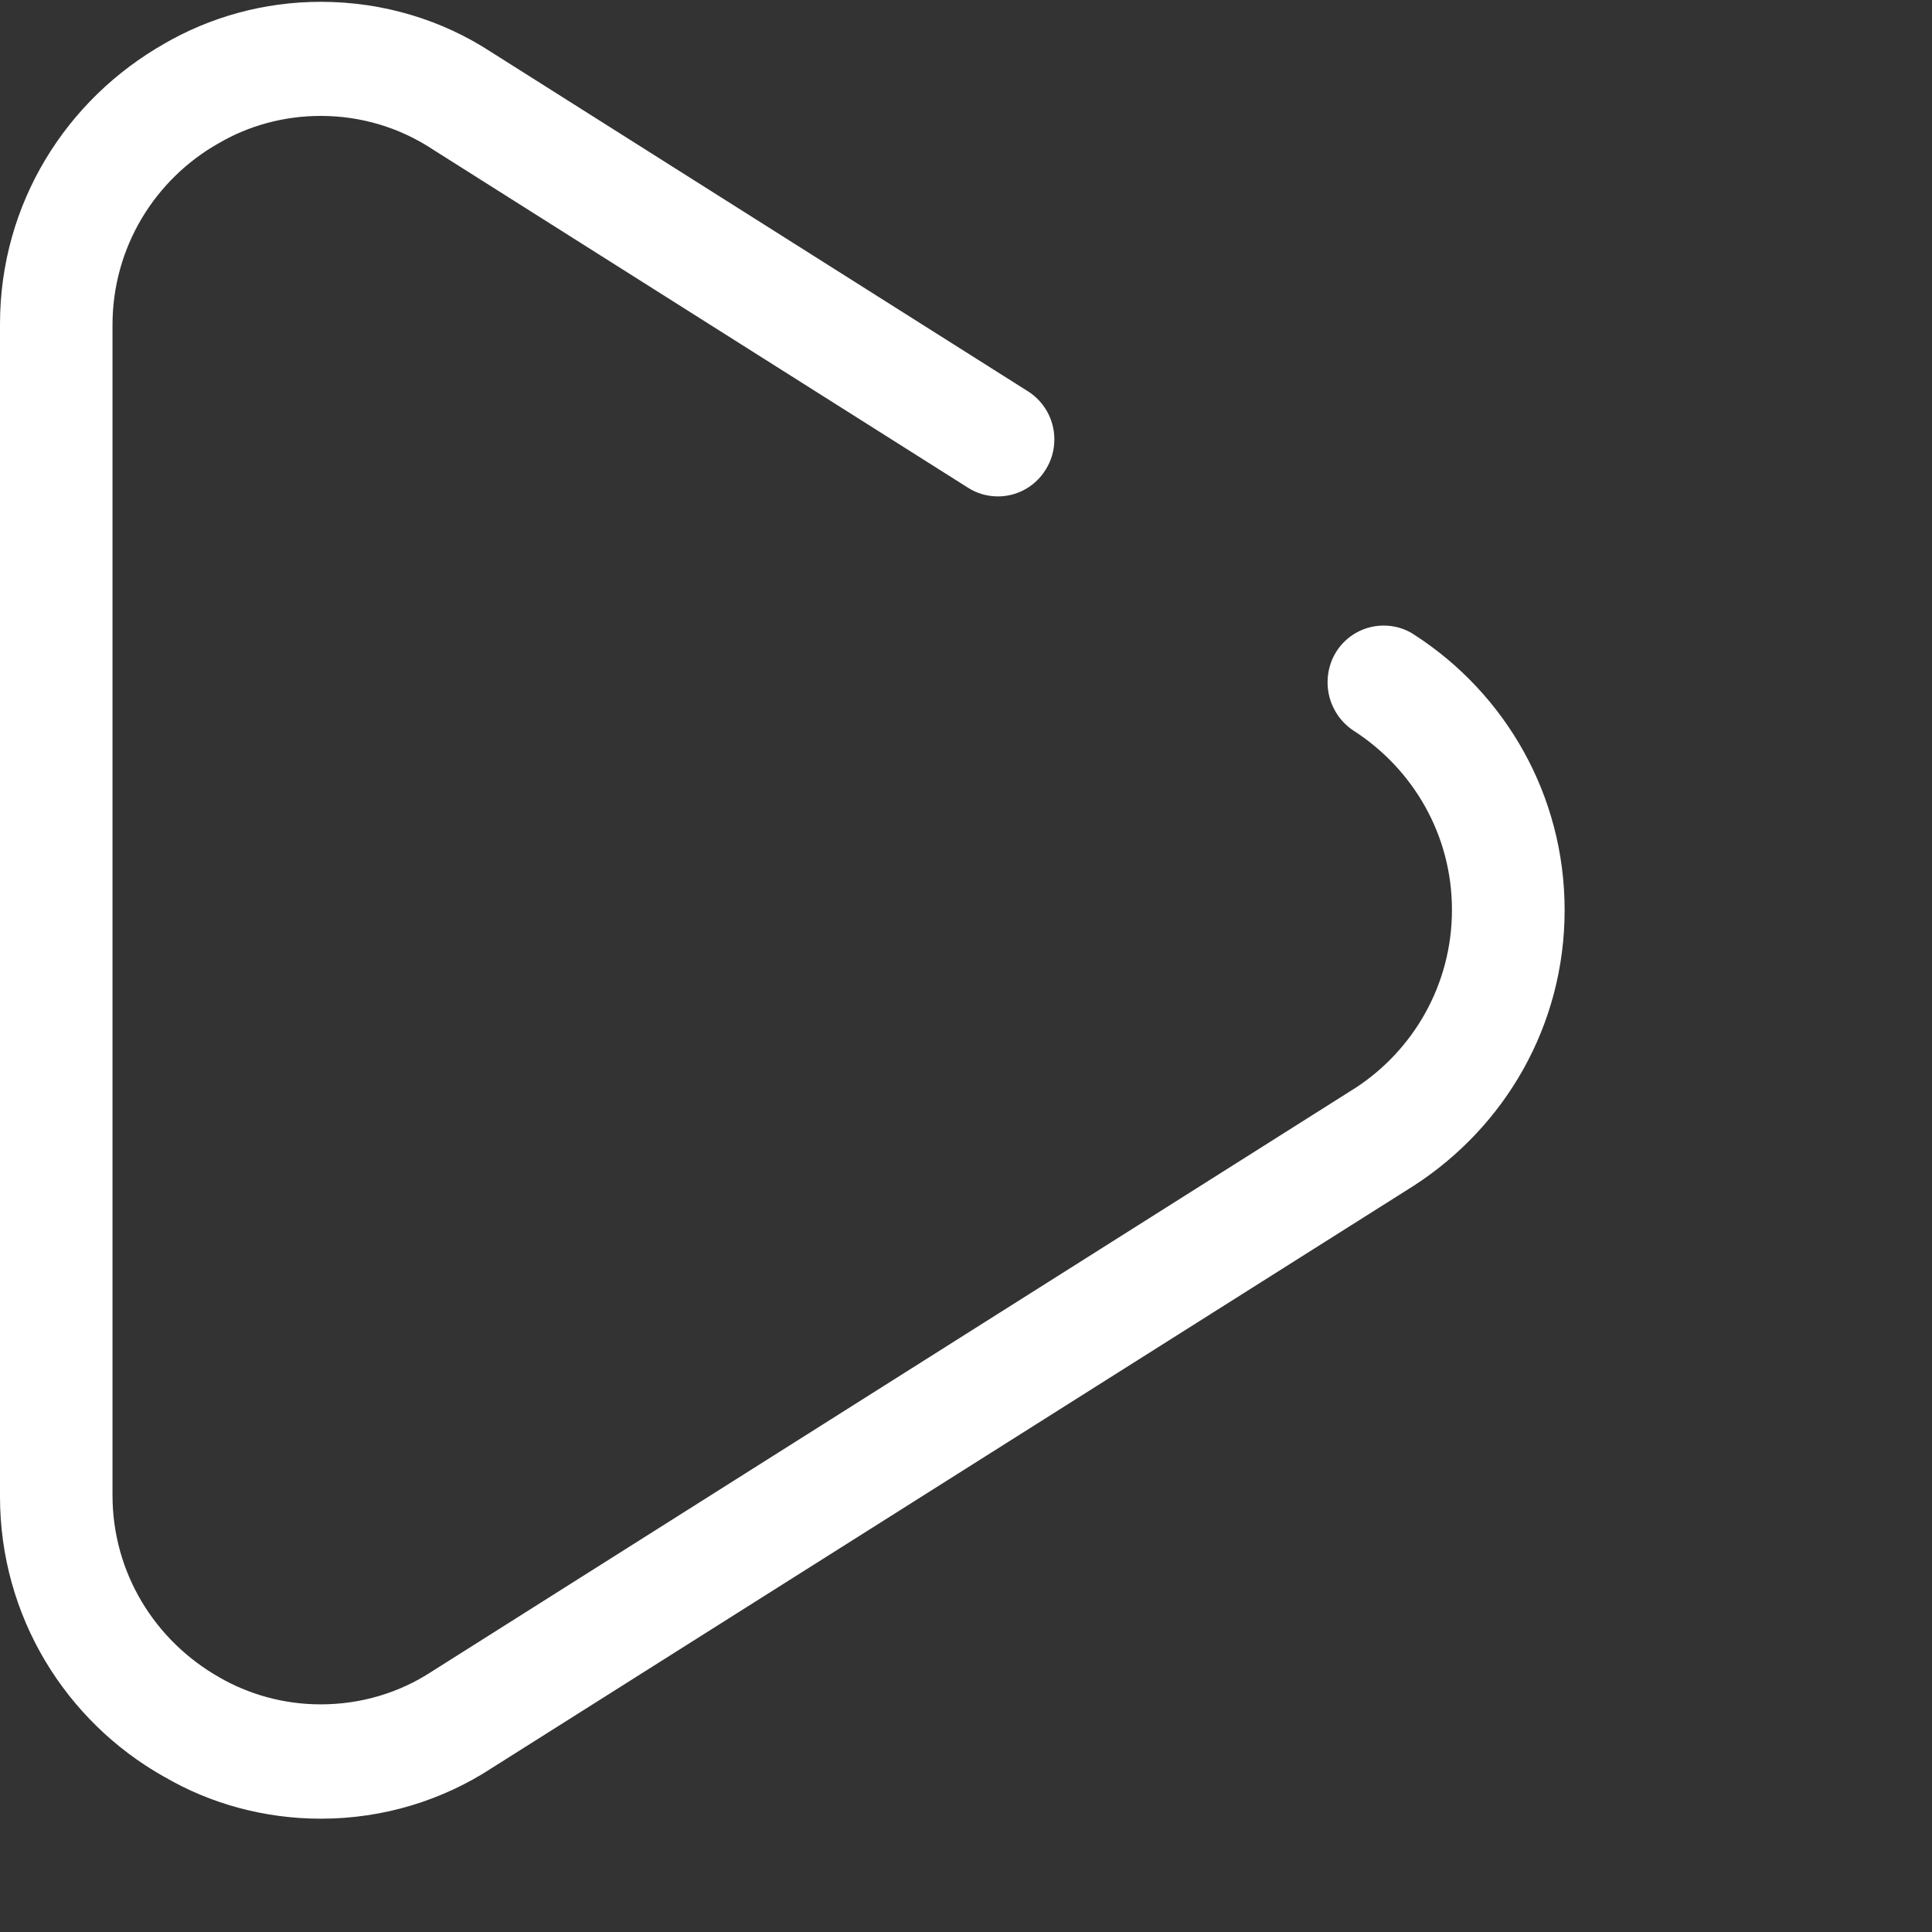 <!-- Generated by IcoMoon.io -->
<svg version="1.1" xmlns="http://www.w3.org/2000/svg" width="34" height="34" viewBox="0 0 34 34">
<rect x="0" y="0" width="34" height="34" fill="#333333" stroke="none"/>
<title>play</title>
<path fill="#fff" d="M24.876 11.161c-0.149-0.096-0.331-0.152-0.526-0.152-0.354 0-0.665 0.187-0.839 0.468l-0.002 0.004c-0.092 0.15-0.146 0.332-0.146 0.527 0 0.357 0.184 0.672 0.462 0.854l0.004 0.002c1.043 0.675 1.723 1.832 1.723 3.148s-0.68 2.474-1.708 3.14l-0.015 0.009-16.244 10.264c-0.548 0.357-1.219 0.569-1.94 0.569-0.655 0-1.27-0.176-1.799-0.483l0.017 0.009c-1.132-0.64-1.883-1.835-1.883-3.206 0-0.014 0-0.028 0-0.041l-0 0.002v-20.516c-0-0.012-0-0.026-0-0.040 0-1.371 0.751-2.566 1.865-3.196l0.018-0.010c0.512-0.298 1.126-0.473 1.782-0.473 0.721 0 1.391 0.212 1.954 0.578l-0.014-0.008 9.45 5.973c0.149 0.096 0.331 0.153 0.527 0.153 0.355 0 0.666-0.188 0.839-0.469l0.002-0.004c0.096-0.151 0.152-0.334 0.152-0.531 0-0.357-0.187-0.671-0.468-0.848l-0.004-0.002-9.45-5.973c-0.844-0.55-1.877-0.877-2.986-0.877-1.009 0-1.955 0.271-2.769 0.744l0.026-0.014c-1.745 0.985-2.904 2.828-2.904 4.941 0 0.020 0 0.041 0 0.061l-0-0.003v20.516c-0 0.017-0 0.038-0 0.059 0 2.113 1.159 3.955 2.876 4.925l0.028 0.015c0.788 0.459 1.734 0.73 2.743 0.73 1.109 0 2.142-0.327 3.007-0.89l-0.021 0.013 16.244-10.26c1.609-1.039 2.658-2.823 2.658-4.853s-1.050-3.813-2.636-4.839l-0.023-0.014z"></path>
</svg>
